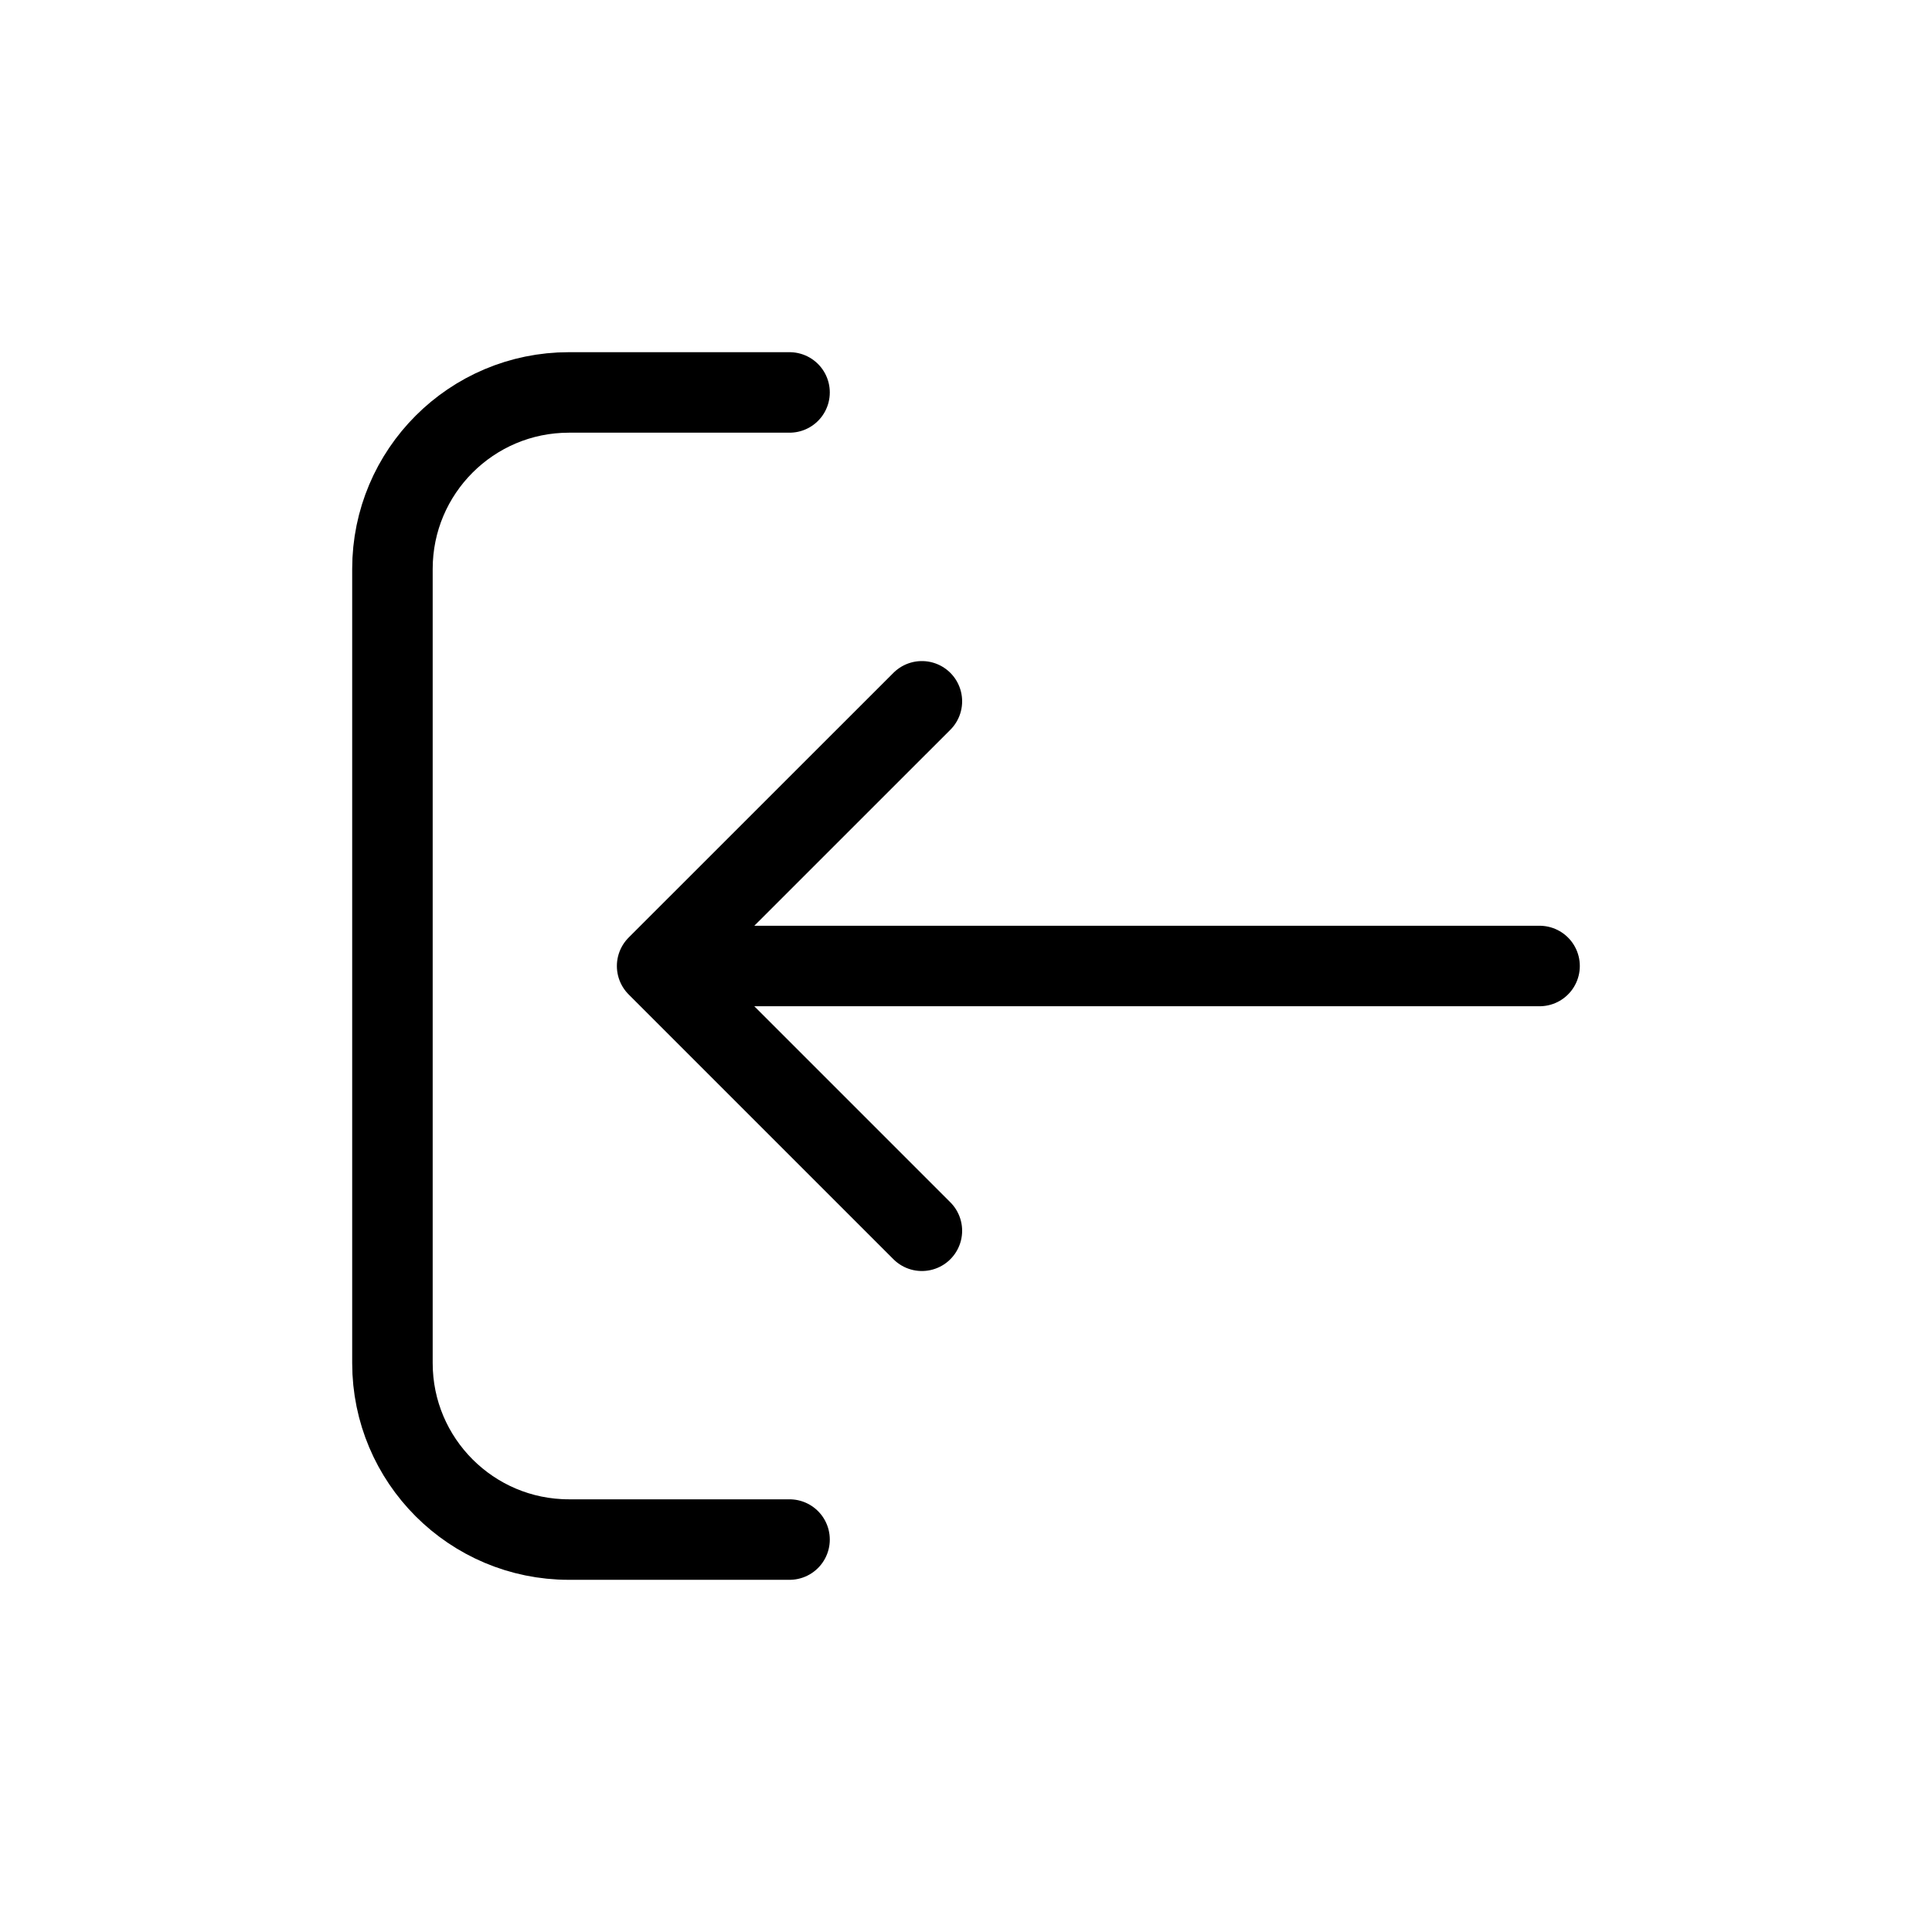 <svg width="24" height="24" viewBox="0 0 24 24" fill="none" xmlns="http://www.w3.org/2000/svg">
<g id="Generic=log-in, Size=24px, stroke width=1px">
<path id="log-out" d="M19.125 12L8.163 12M8.163 12L11.452 8.712M8.163 12L11.452 15.289M9.808 4.875L7.067 4.875C5.857 4.875 4.875 5.857 4.875 7.067L4.875 16.933C4.875 18.143 5.857 19.125 7.067 19.125H9.808" stroke="black" stroke-linecap="round" stroke-linejoin="round"/>
</g>
</svg>
